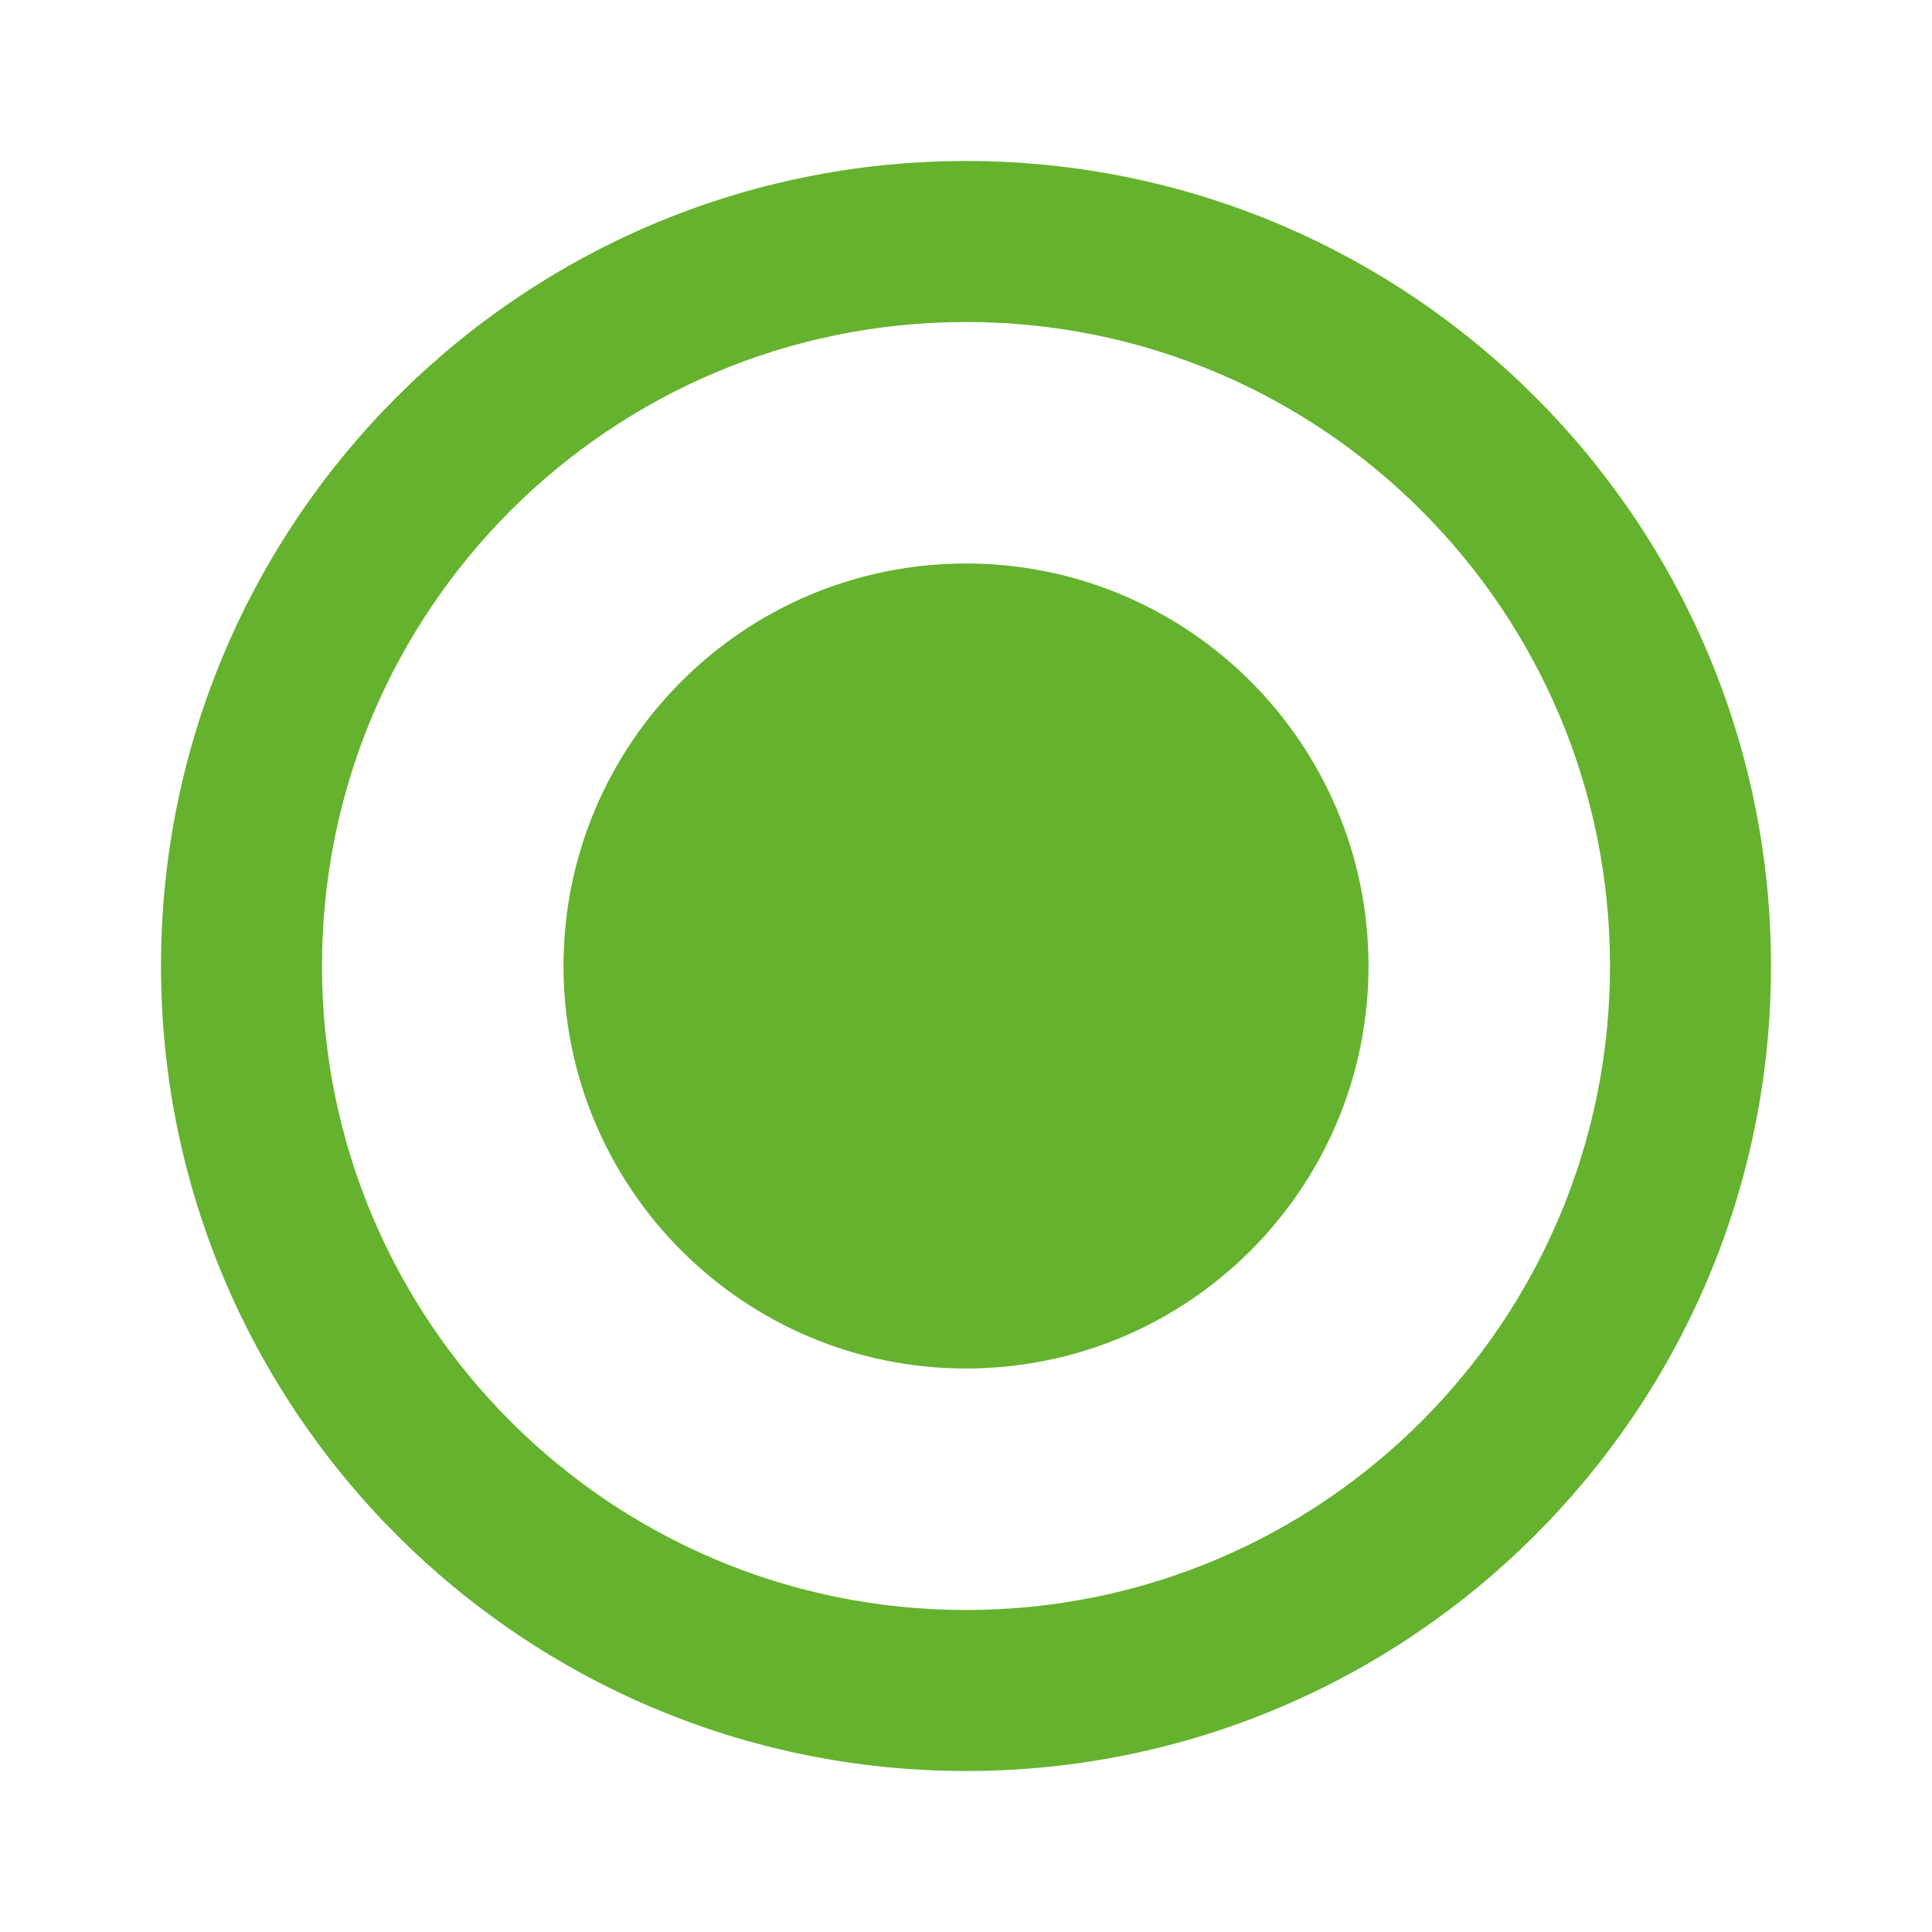 <svg width="24" height="24" viewBox="0 0 24 24" fill="none" xmlns="http://www.w3.org/2000/svg">
  <g id="Button / radio_button_checked">
    <path
      id="Vector"
      d="M12 2C6.48 2 2 6.48 2 12C2 17.52 6.48 22 12 22C17.52 22 22 17.52 22 12C22 6.48 17.52 2 12 2ZM12 20C7.58 20 4 16.42 4 12C4 7.58 7.58 4 12 4C16.42 4 20 7.58 20 12C20 16.42 16.42 20 12 20Z"
      fill="#65B22E" />
    <path
      id="Vector_2"
      d="M12 17C14.761 17 17 14.761 17 12C17 9.239 14.761 7 12 7C9.239 7 7 9.239 7 12C7 14.761 9.239 17 12 17Z"
      fill="#65B22E" />
  </g>
</svg>
